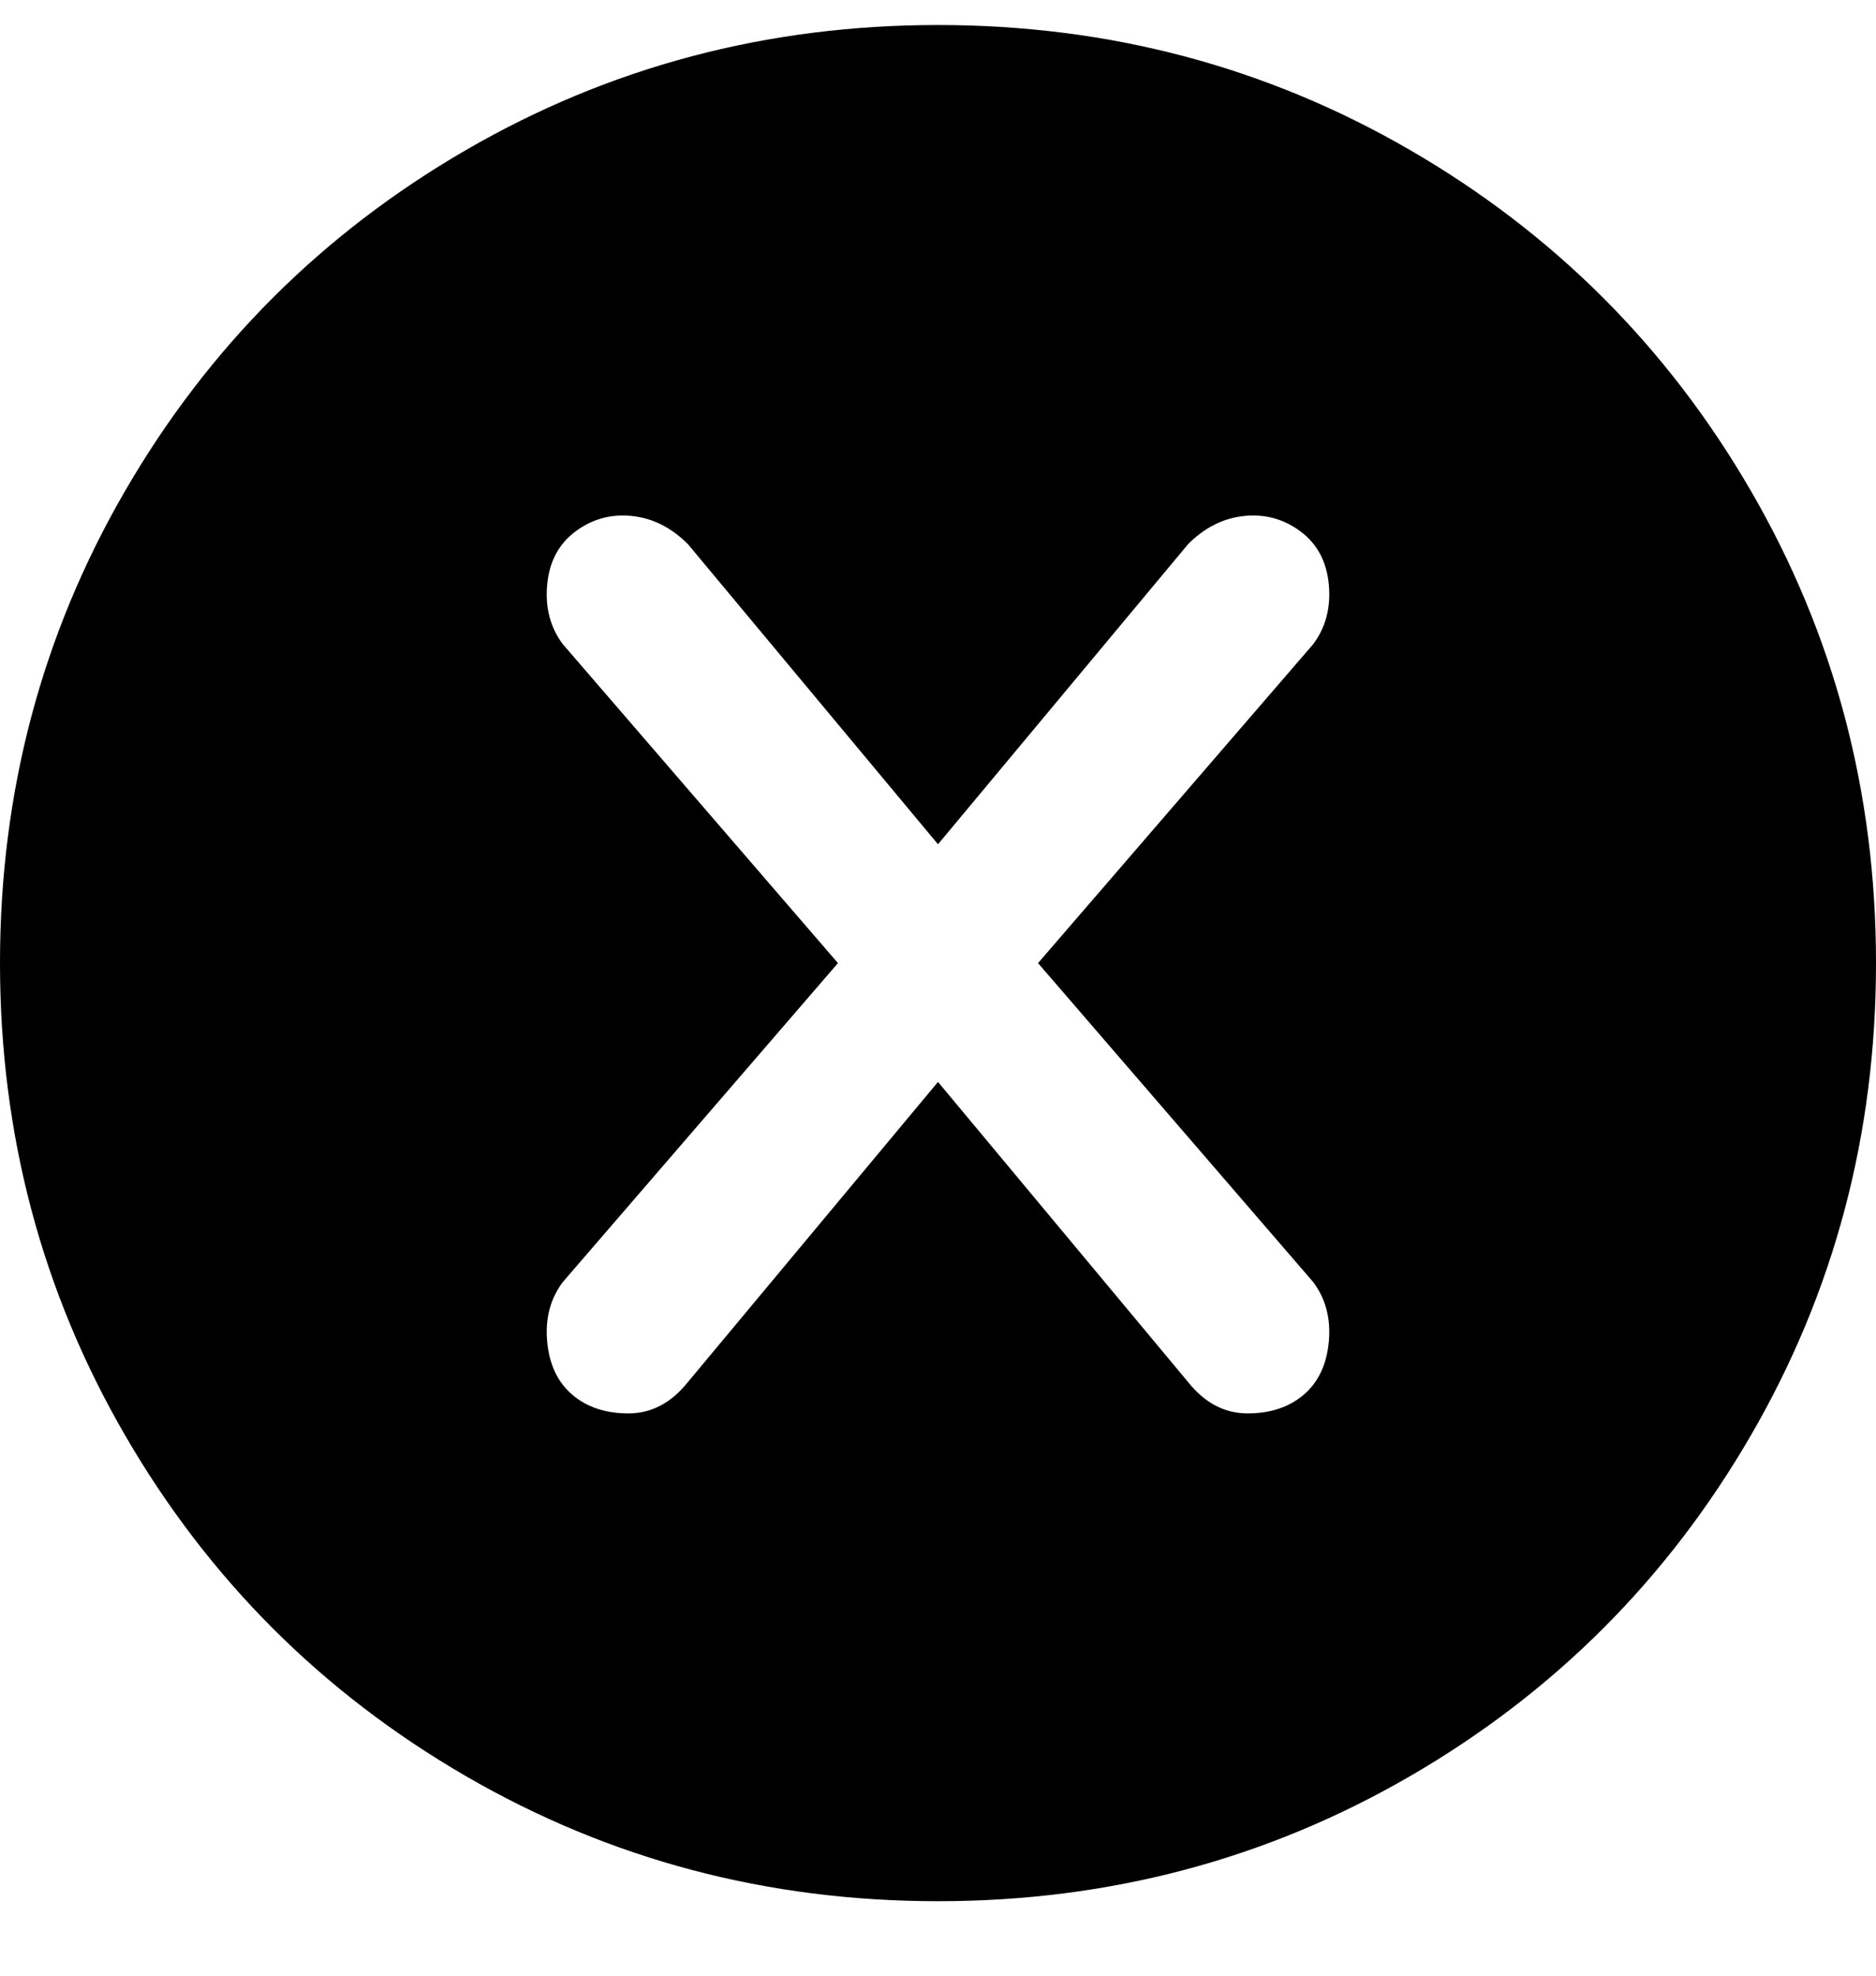 <svg viewBox="0 0 300 316" xmlns="http://www.w3.org/2000/svg"><path d="M150 4q-41 0-75.5 20T20 78.5Q0 113 0 154t20 75.5Q40 264 74.5 284t75.5 20q41 0 75.5-20t54.5-54.5q20-34.5 20-75.5t-20-75.5Q260 44 225.5 24T150 4zm60 201q3 4 2.5 9.5t-4 8.5q-3.5 3-9 3t-9.5-5l-40-48-40 48q-4 5-9.5 5t-9-3q-3.5-3-4-8.5T90 205l44-51-44-51q-3-4-2.5-9.5T92 85q4-3 9-2.5t9 4.5l40 48 40-48q4-4 9-4.5t9 2.5q4 3 4.5 8.5T210 103l-44 51 44 51z"/></svg>